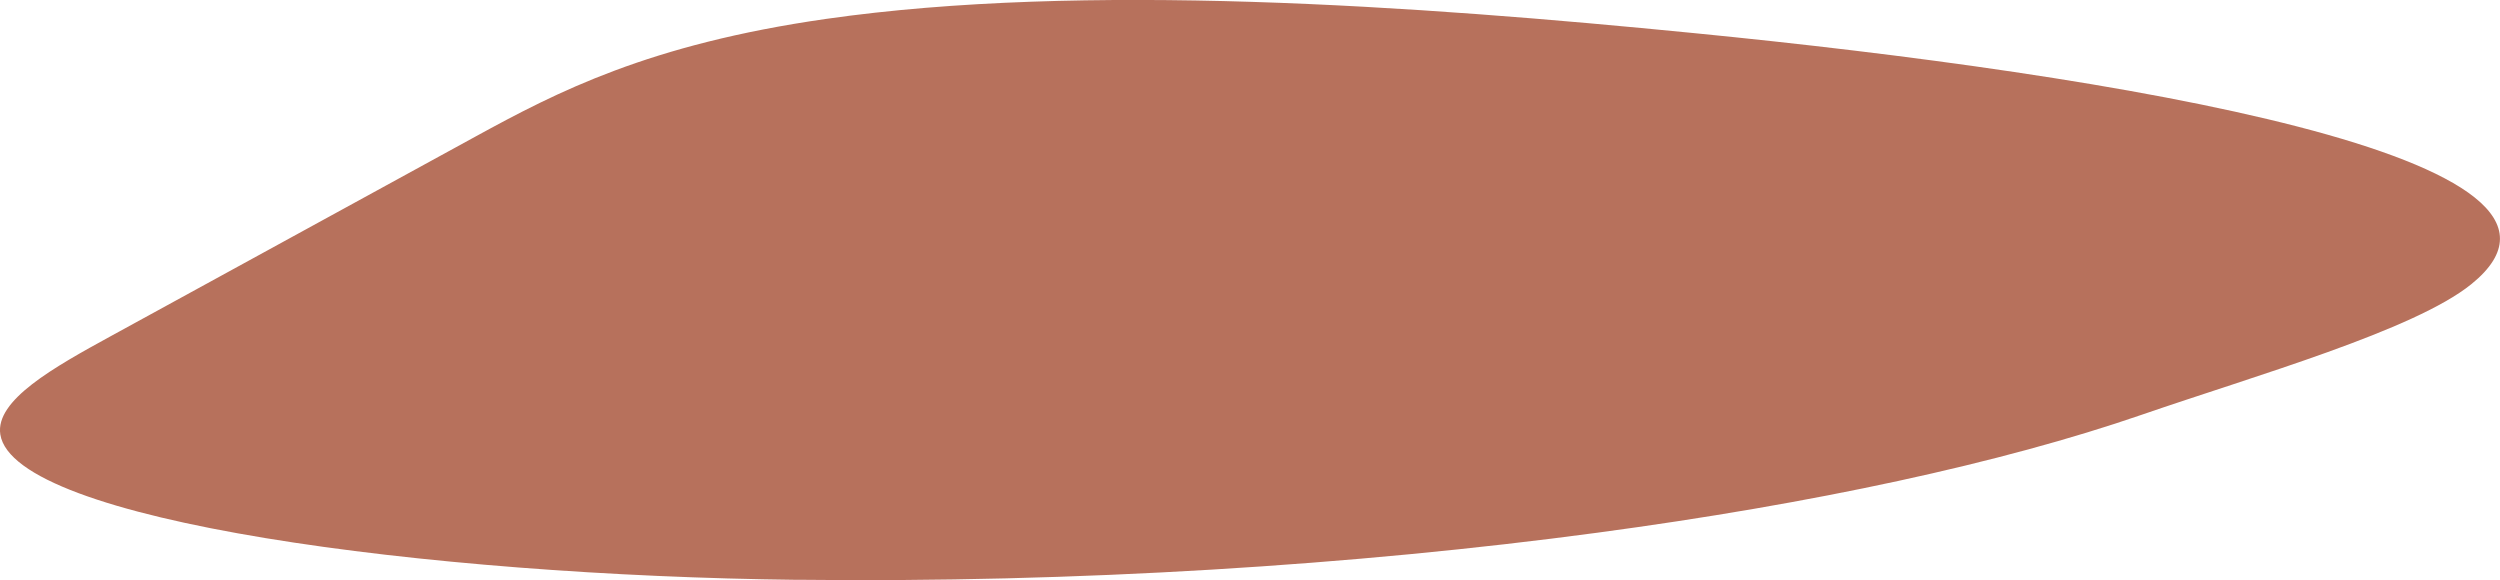 <?xml version="1.0" encoding="UTF-8"?>
<svg id="Layer_1" data-name="Layer 1" xmlns="http://www.w3.org/2000/svg" viewBox="0 0 405.16 94.04">
  <defs>
    <style>
      .cls-1 {
        fill: #b7715c;
      }
    </style>
  </defs>
  <path class="cls-1" d="m129.21,93.97C69.31,93.28,2.23,84.47.05,70.4c-.85-5.54,8.64-10.85,17.94-15.94,19.7-10.78,39.4-21.56,59.09-32.34,13.23-7.24,28.1-14.94,56.75-19.05,41.74-5.98,95.57-2.16,140.64,2.29,68.05,6.7,151.33,20.24,126.05,40.69-9.26,7.49-34.98,14.81-53.4,21.16-22.73,7.84-53.18,14.42-88.22,19.12-39.21,5.27-84.43,8.16-129.72,7.63h.02Z"/>
</svg>